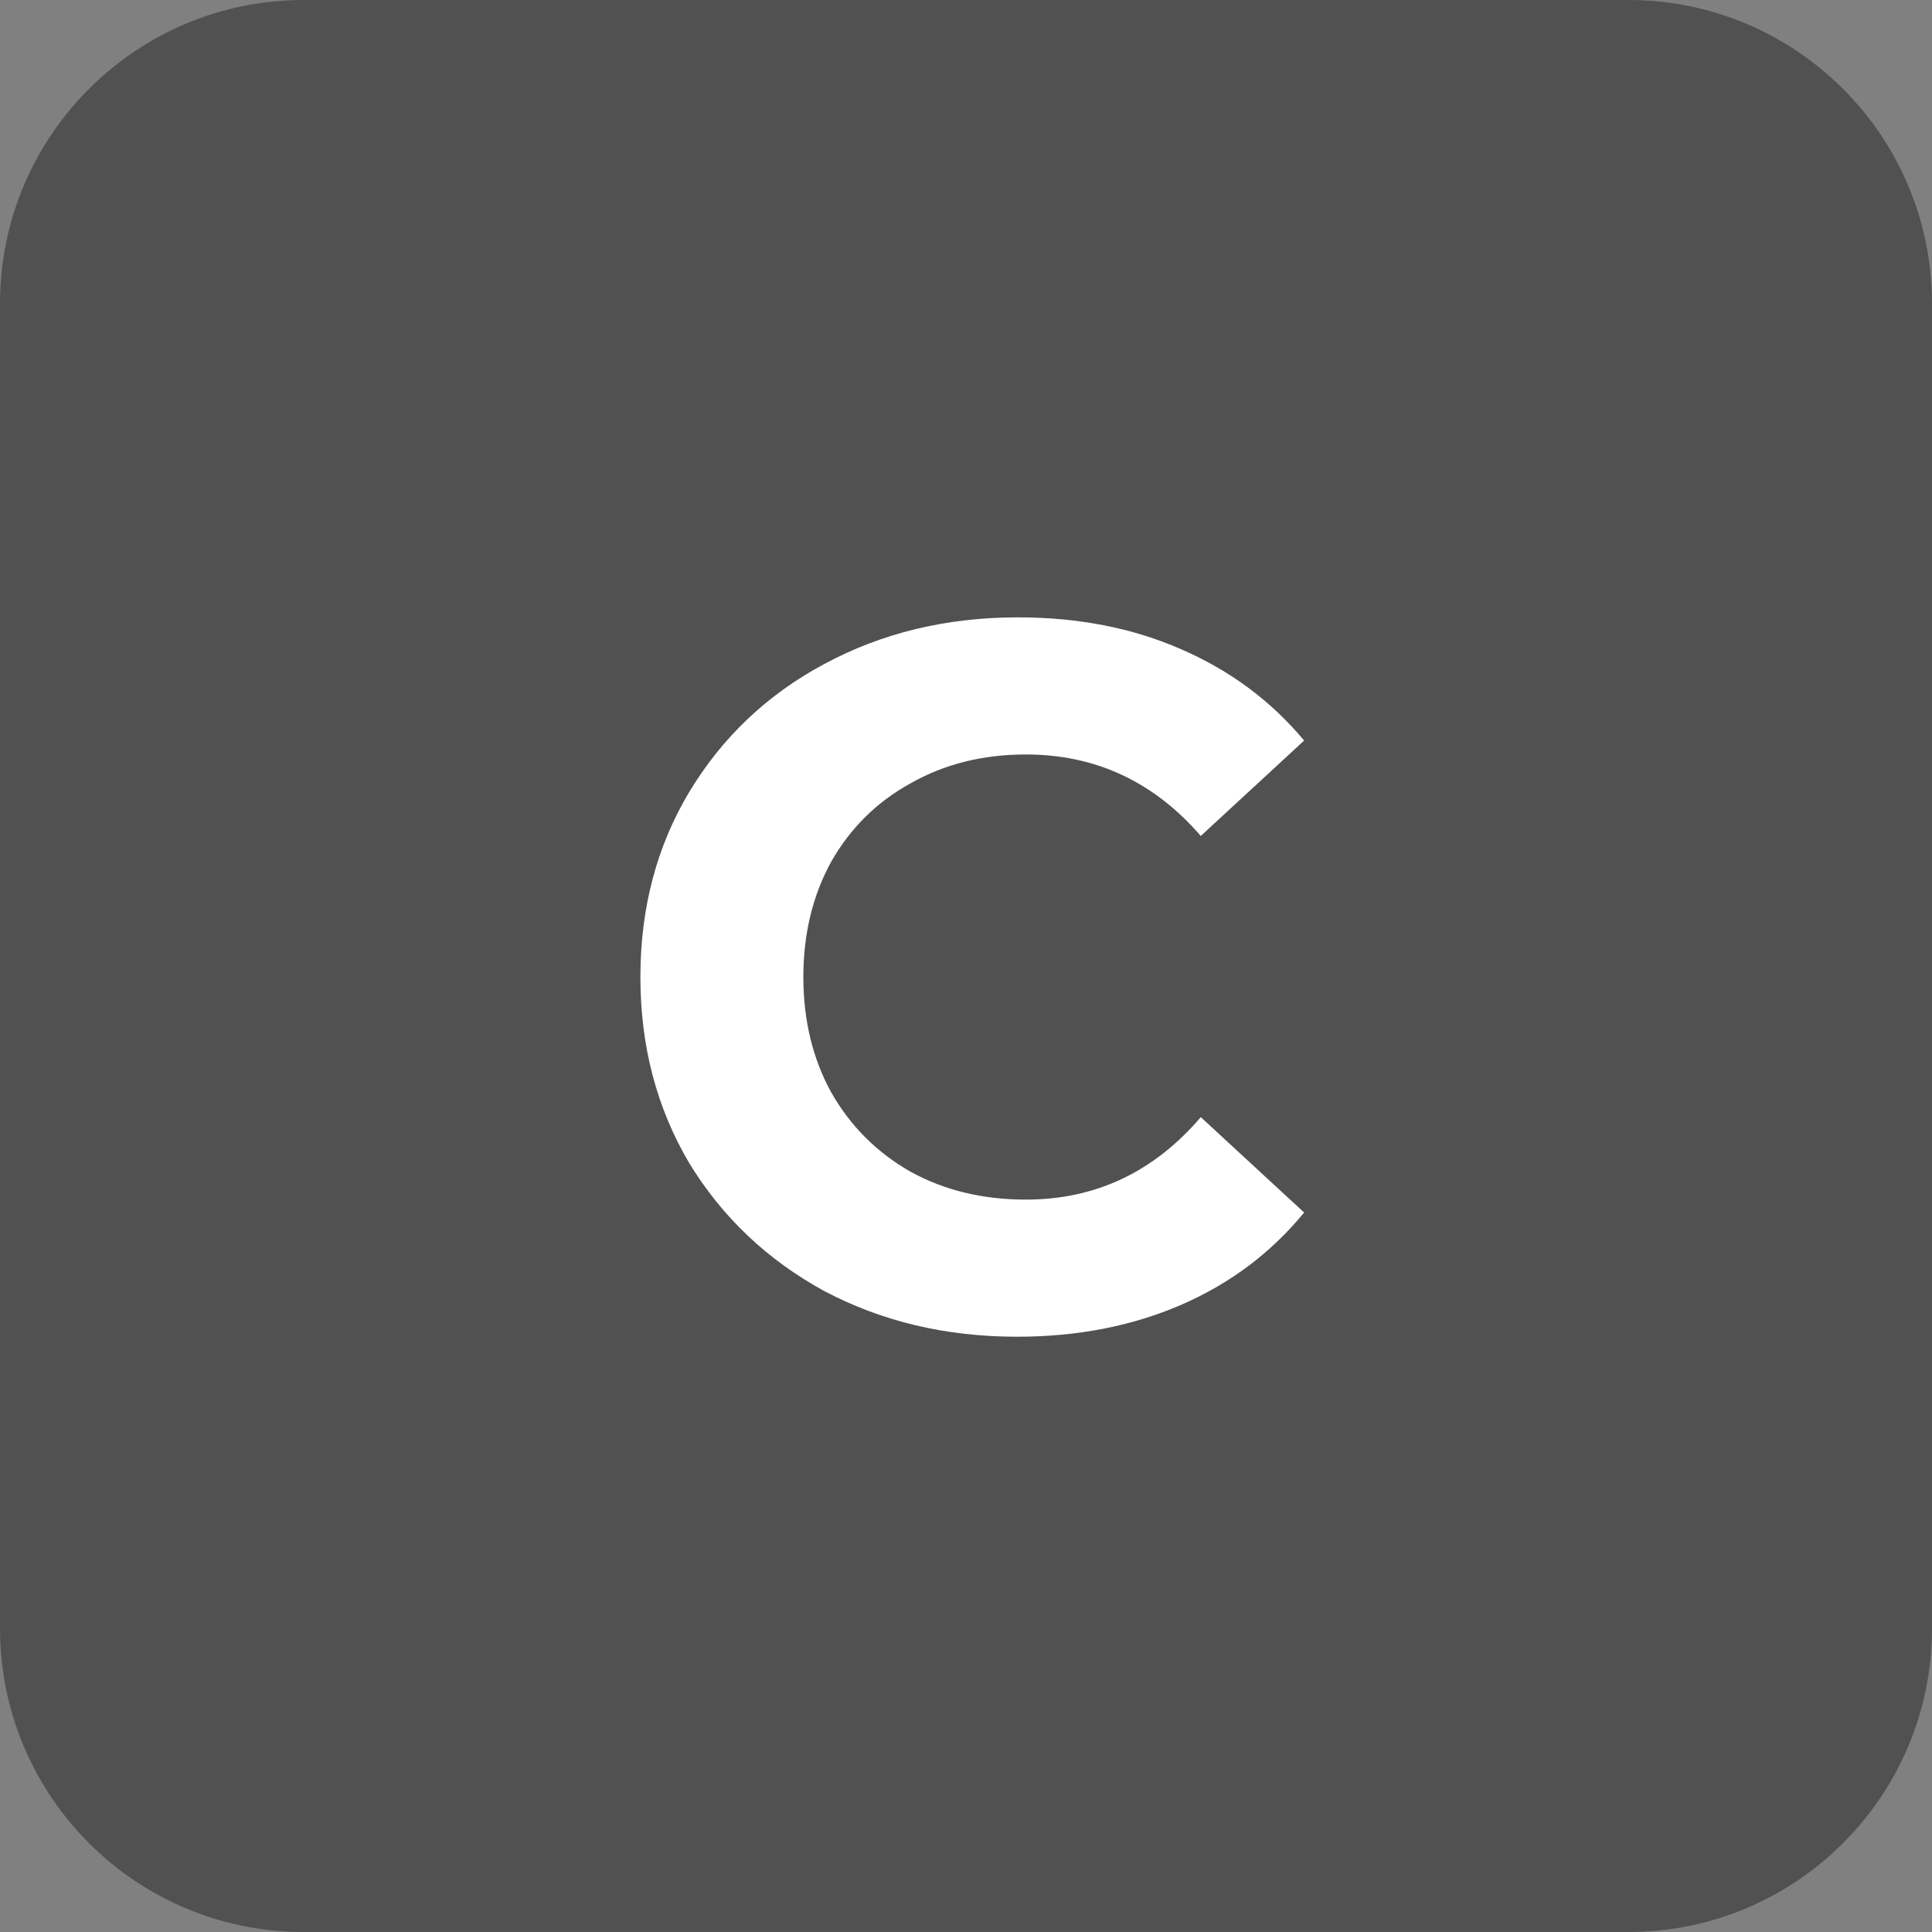<svg width="280" height="280" viewBox="0 0 280 280" fill="none" xmlns="http://www.w3.org/2000/svg">
<rect x="0" y="0" width="280" height="280" fill="#808080" stroke="none"/>
<path opacity="0.6" d="M0 44C0 19.7 19.7 0 44 0H236C260.301 0 280 19.7 280 44V236C280 260.301 260.301 280 236 280H44C19.7 280 0 260.301 0 236V44Z" fill="#323232"/>
<path d="M147.387 193.728C137.115 193.728 127.803 191.52 119.451 187.104C111.195 182.592 104.667 176.4 99.867 168.528C95.163 160.56 92.811 151.584 92.811 141.6C92.811 131.616 95.163 122.688 99.867 114.816C104.667 106.848 111.195 100.656 119.451 96.24C127.803 91.728 137.163 89.472 147.531 89.472C156.267 89.472 164.139 91.008 171.147 94.08C178.251 97.152 184.203 101.568 189.003 107.328L174.027 121.152C167.211 113.28 158.763 109.344 148.683 109.344C142.443 109.344 136.875 110.736 131.979 113.52C127.083 116.208 123.243 120 120.459 124.896C117.771 129.792 116.427 135.36 116.427 141.6C116.427 147.84 117.771 153.408 120.459 158.304C123.243 163.2 127.083 167.04 131.979 169.824C136.875 172.512 142.443 173.856 148.683 173.856C158.763 173.856 167.211 169.872 174.027 161.904L189.003 175.728C184.203 181.584 178.251 186.048 171.147 189.12C164.043 192.192 156.123 193.728 147.387 193.728Z" fill="white"/>
</svg>
